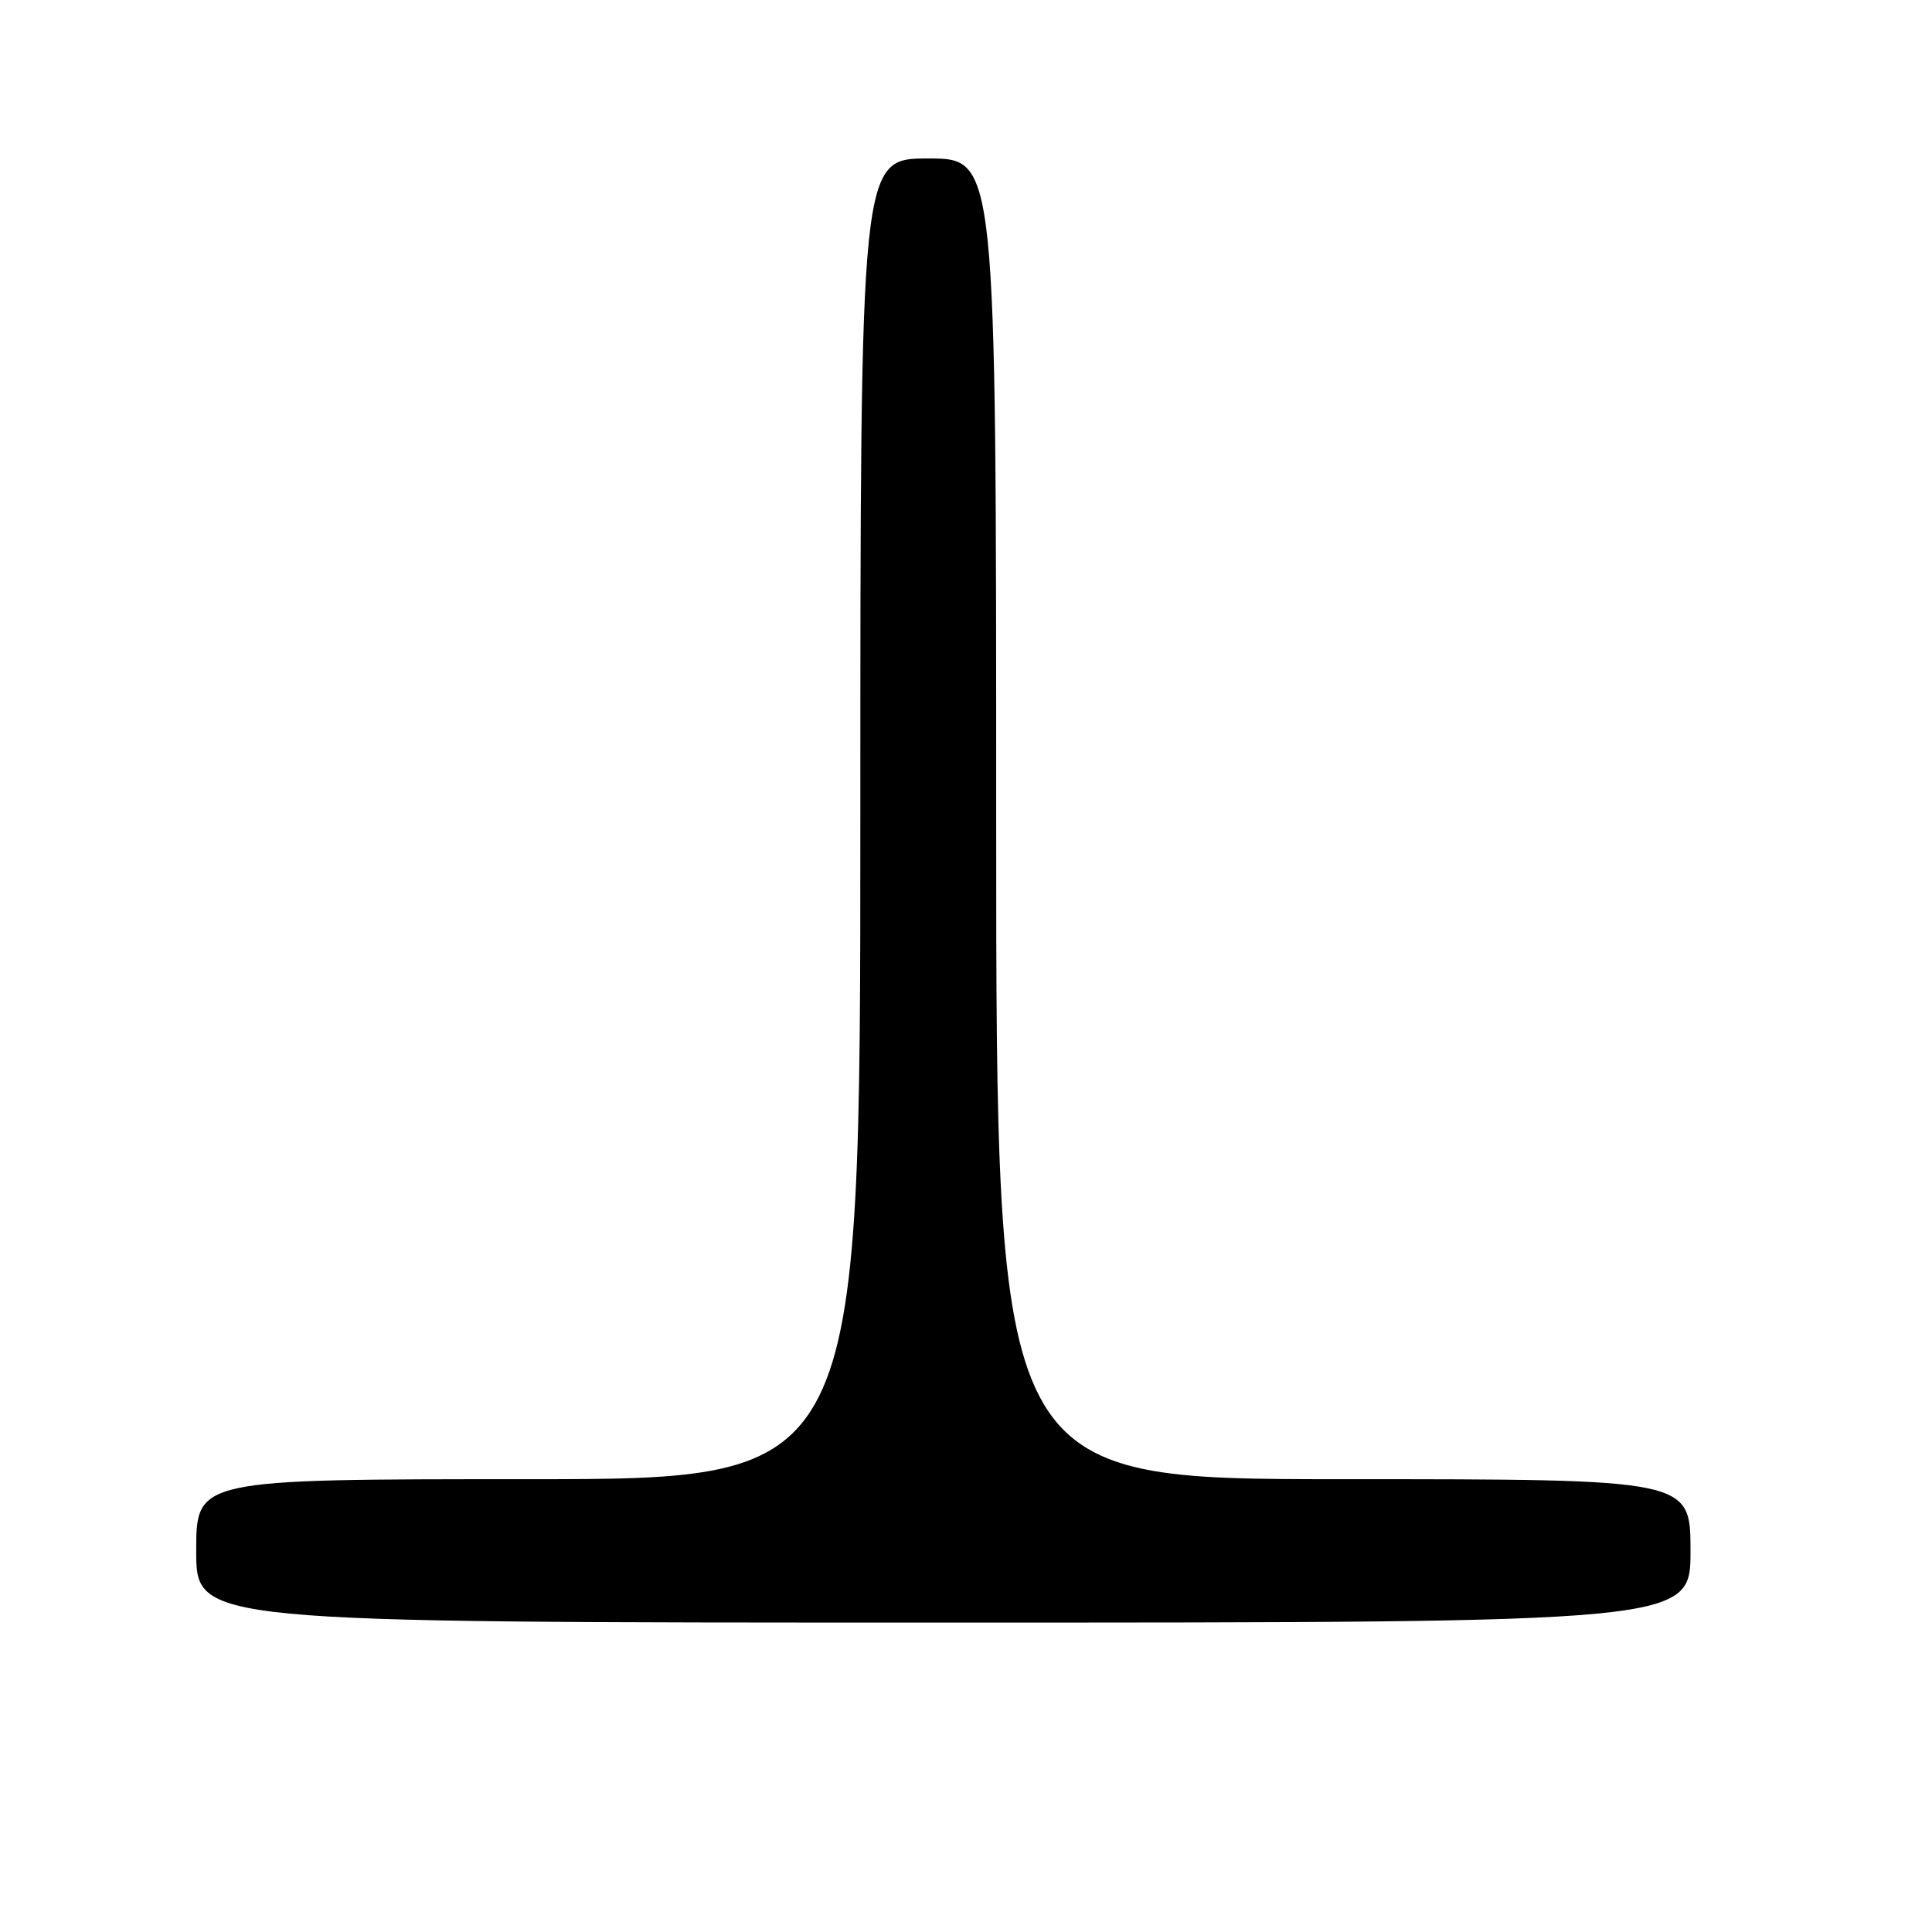 <?xml version="1.0" encoding="UTF-8" standalone="no"?>
<!DOCTYPE svg PUBLIC "-//W3C//DTD SVG 1.1//EN" "http://www.w3.org/Graphics/SVG/1.1/DTD/svg11.dtd" >
<svg xmlns="http://www.w3.org/2000/svg" xmlns:xlink="http://www.w3.org/1999/xlink" version="1.1" viewBox="0 0 256 256">
 <g >
 <path fill="currentColor"
d=" M 224.00 205.50 C 224.00 196.00 224.00 196.00 178.00 196.00 C 132.00 196.00 132.00 196.00 132.00 108.50 C 132.00 21.00 132.00 21.00 123.00 21.00 C 114.00 21.00 114.00 21.00 114.00 108.50 C 114.00 196.00 114.00 196.00 70.00 196.00 C 26.00 196.00 26.00 196.00 26.00 205.50 C 26.00 215.00 26.00 215.00 125.00 215.00 C 224.00 215.00 224.00 215.00 224.00 205.50 Z "/>
</g>
</svg>